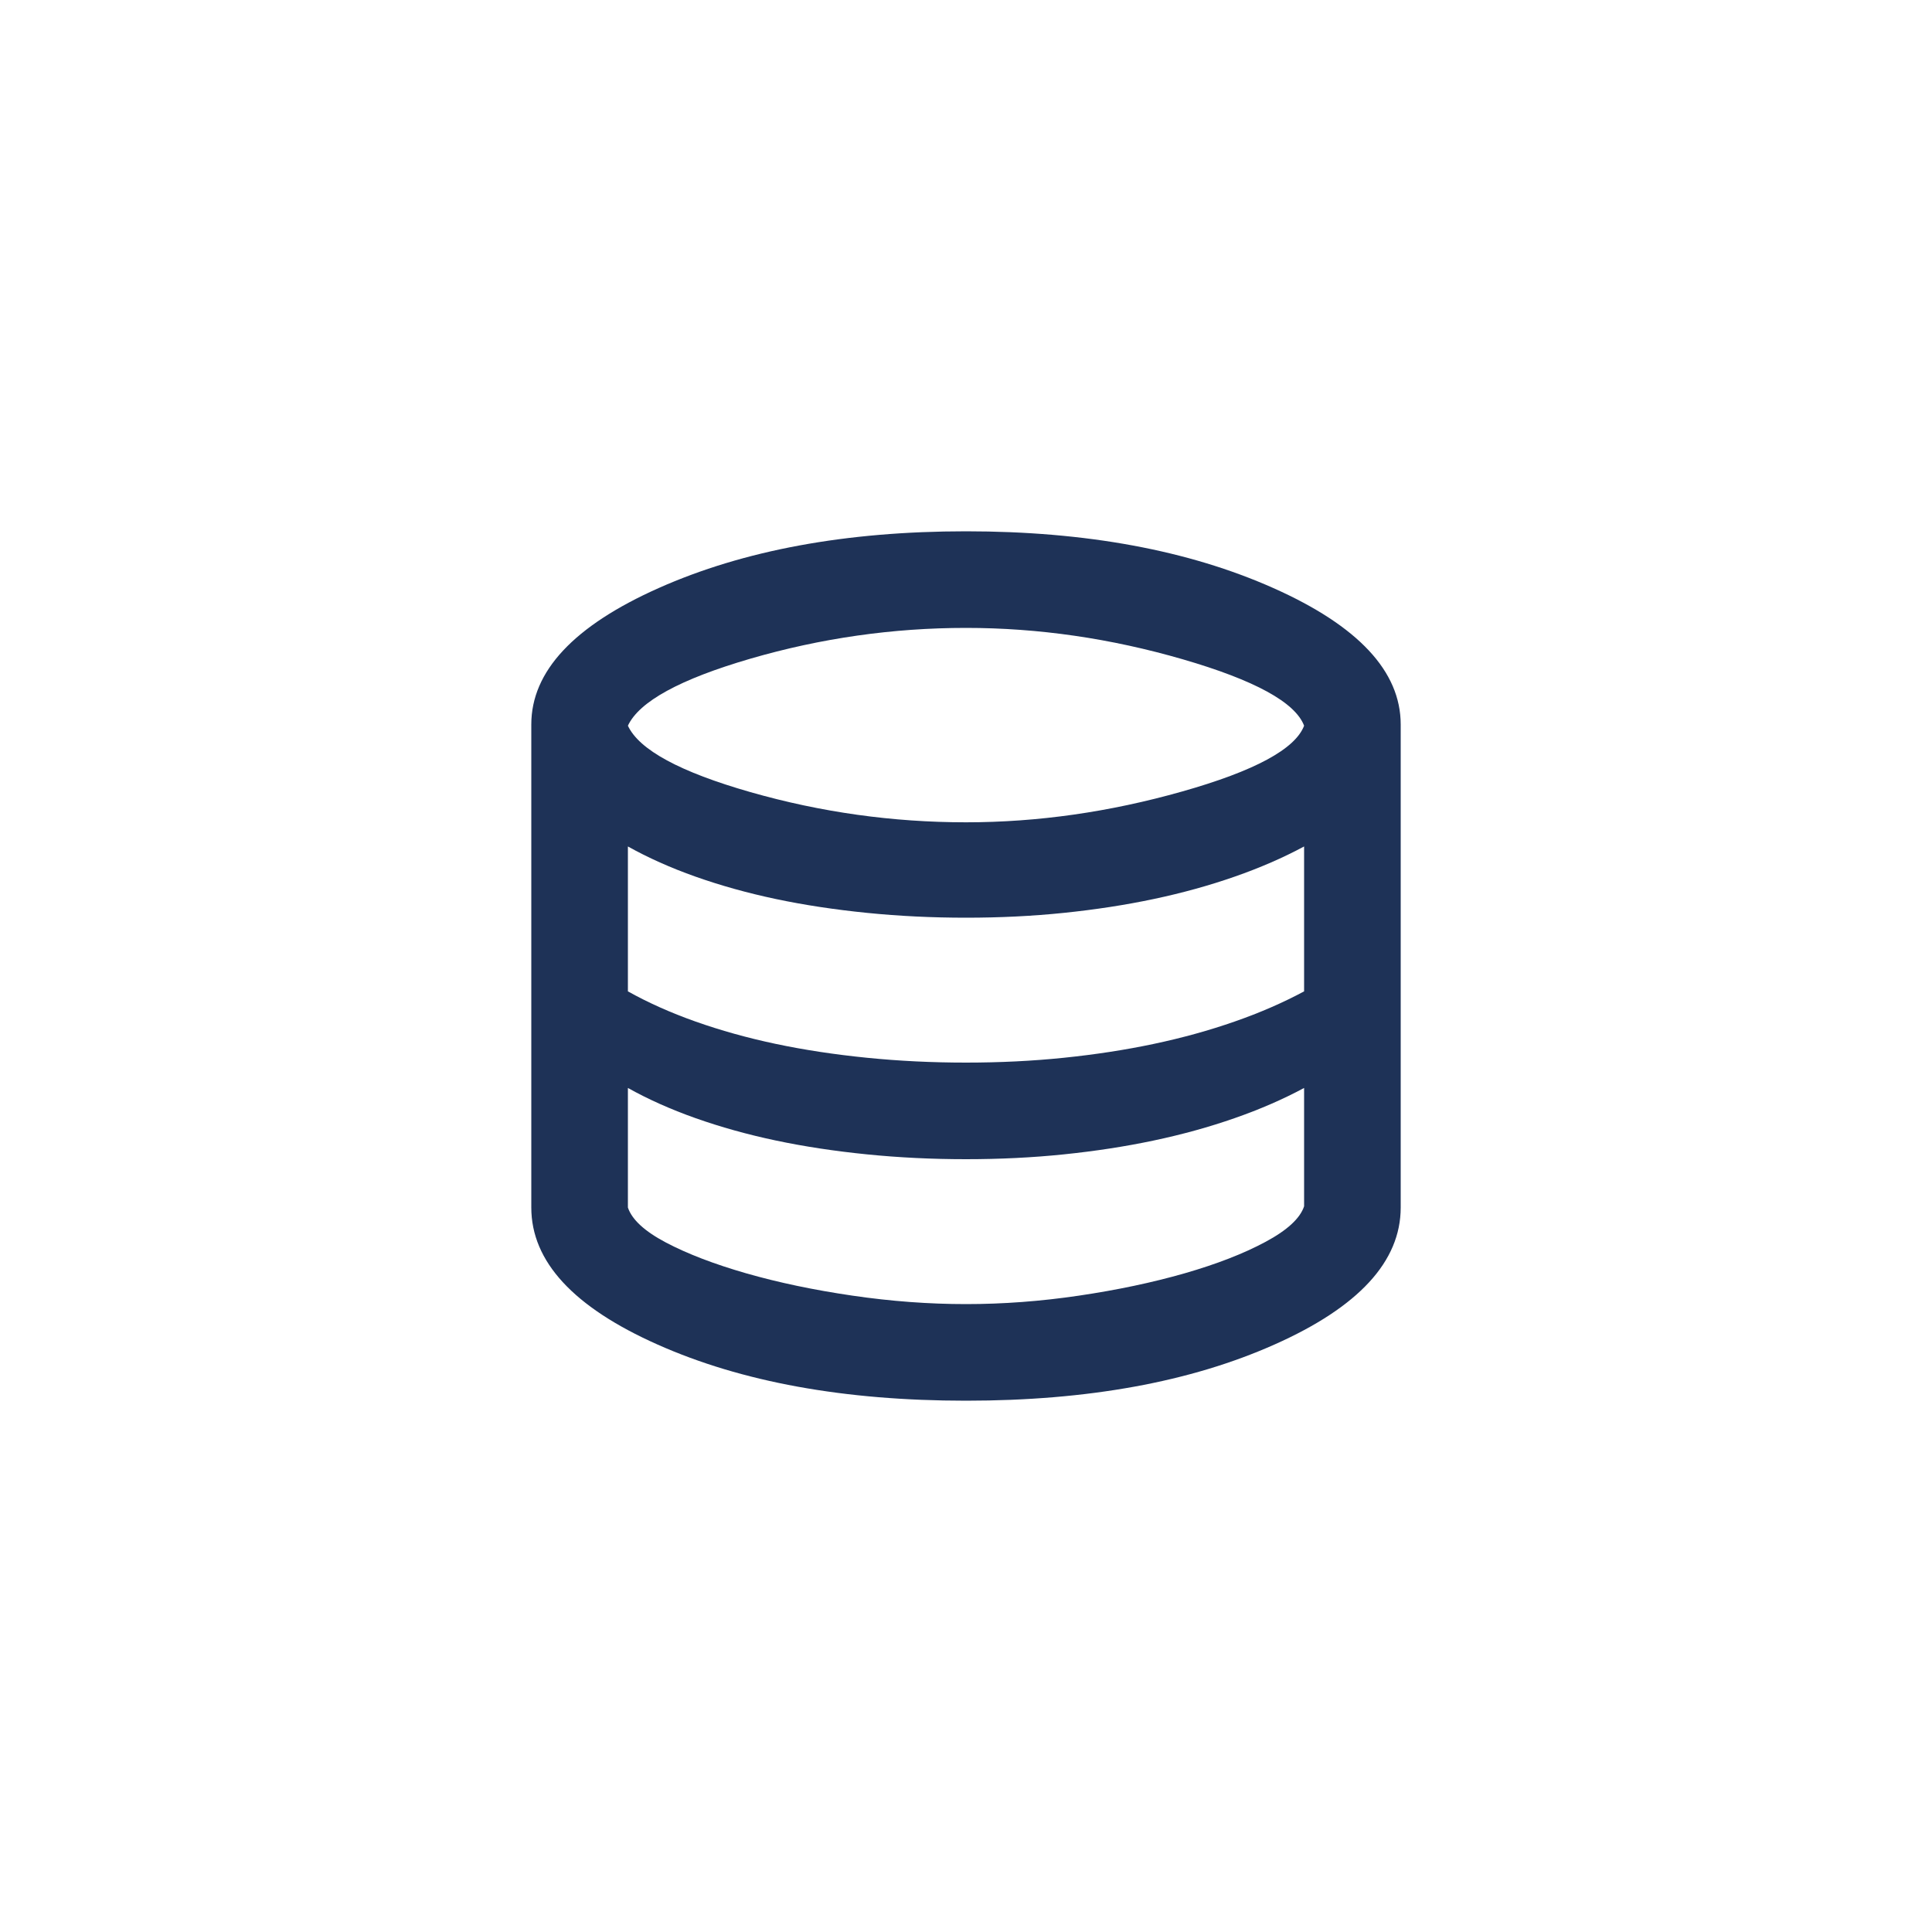 <svg width="40" height="40" viewBox="0 0 40 40" fill="none" xmlns="http://www.w3.org/2000/svg">
<path d="M20 29C17.483 29 15.354 28.613 13.613 27.837C11.871 27.062 11 26.117 11 25V15C11 13.9 11.879 12.958 13.637 12.175C15.396 11.392 17.517 11 20 11C22.483 11 24.604 11.392 26.363 12.175C28.121 12.958 29 13.9 29 15V25C29 26.117 28.129 27.062 26.387 27.837C24.646 28.613 22.517 29 20 29ZM20 17.025C21.483 17.025 22.975 16.812 24.475 16.387C25.975 15.963 26.817 15.508 27 15.025C26.817 14.542 25.979 14.083 24.488 13.65C22.996 13.217 21.5 13 20 13C18.483 13 16.996 13.213 15.537 13.637C14.079 14.062 13.233 14.525 13 15.025C13.233 15.525 14.079 15.983 15.537 16.4C16.996 16.817 18.483 17.025 20 17.025ZM20 22C20.7 22 21.375 21.967 22.025 21.9C22.675 21.833 23.296 21.738 23.887 21.613C24.479 21.488 25.038 21.333 25.562 21.15C26.087 20.967 26.567 20.758 27 20.525V17.525C26.567 17.758 26.087 17.967 25.562 18.15C25.038 18.333 24.479 18.488 23.887 18.613C23.296 18.738 22.675 18.833 22.025 18.9C21.375 18.967 20.7 19 20 19C19.3 19 18.617 18.967 17.95 18.9C17.283 18.833 16.654 18.738 16.062 18.613C15.471 18.488 14.917 18.333 14.4 18.15C13.883 17.967 13.417 17.758 13 17.525V20.525C13.417 20.758 13.883 20.967 14.4 21.15C14.917 21.333 15.471 21.488 16.062 21.613C16.654 21.738 17.283 21.833 17.95 21.9C18.617 21.967 19.3 22 20 22ZM20 27C20.767 27 21.546 26.942 22.337 26.825C23.129 26.708 23.858 26.554 24.525 26.363C25.192 26.171 25.75 25.954 26.2 25.712C26.65 25.471 26.917 25.225 27 24.975V22.525C26.567 22.758 26.087 22.967 25.562 23.15C25.038 23.333 24.479 23.488 23.887 23.613C23.296 23.738 22.675 23.833 22.025 23.9C21.375 23.967 20.7 24 20 24C19.3 24 18.617 23.967 17.95 23.9C17.283 23.833 16.654 23.738 16.062 23.613C15.471 23.488 14.917 23.333 14.4 23.15C13.883 22.967 13.417 22.758 13 22.525V25C13.083 25.25 13.346 25.492 13.787 25.725C14.229 25.958 14.783 26.171 15.45 26.363C16.117 26.554 16.85 26.708 17.65 26.825C18.45 26.942 19.233 27 20 27Z" fill="#1E3257"/>
</svg>
